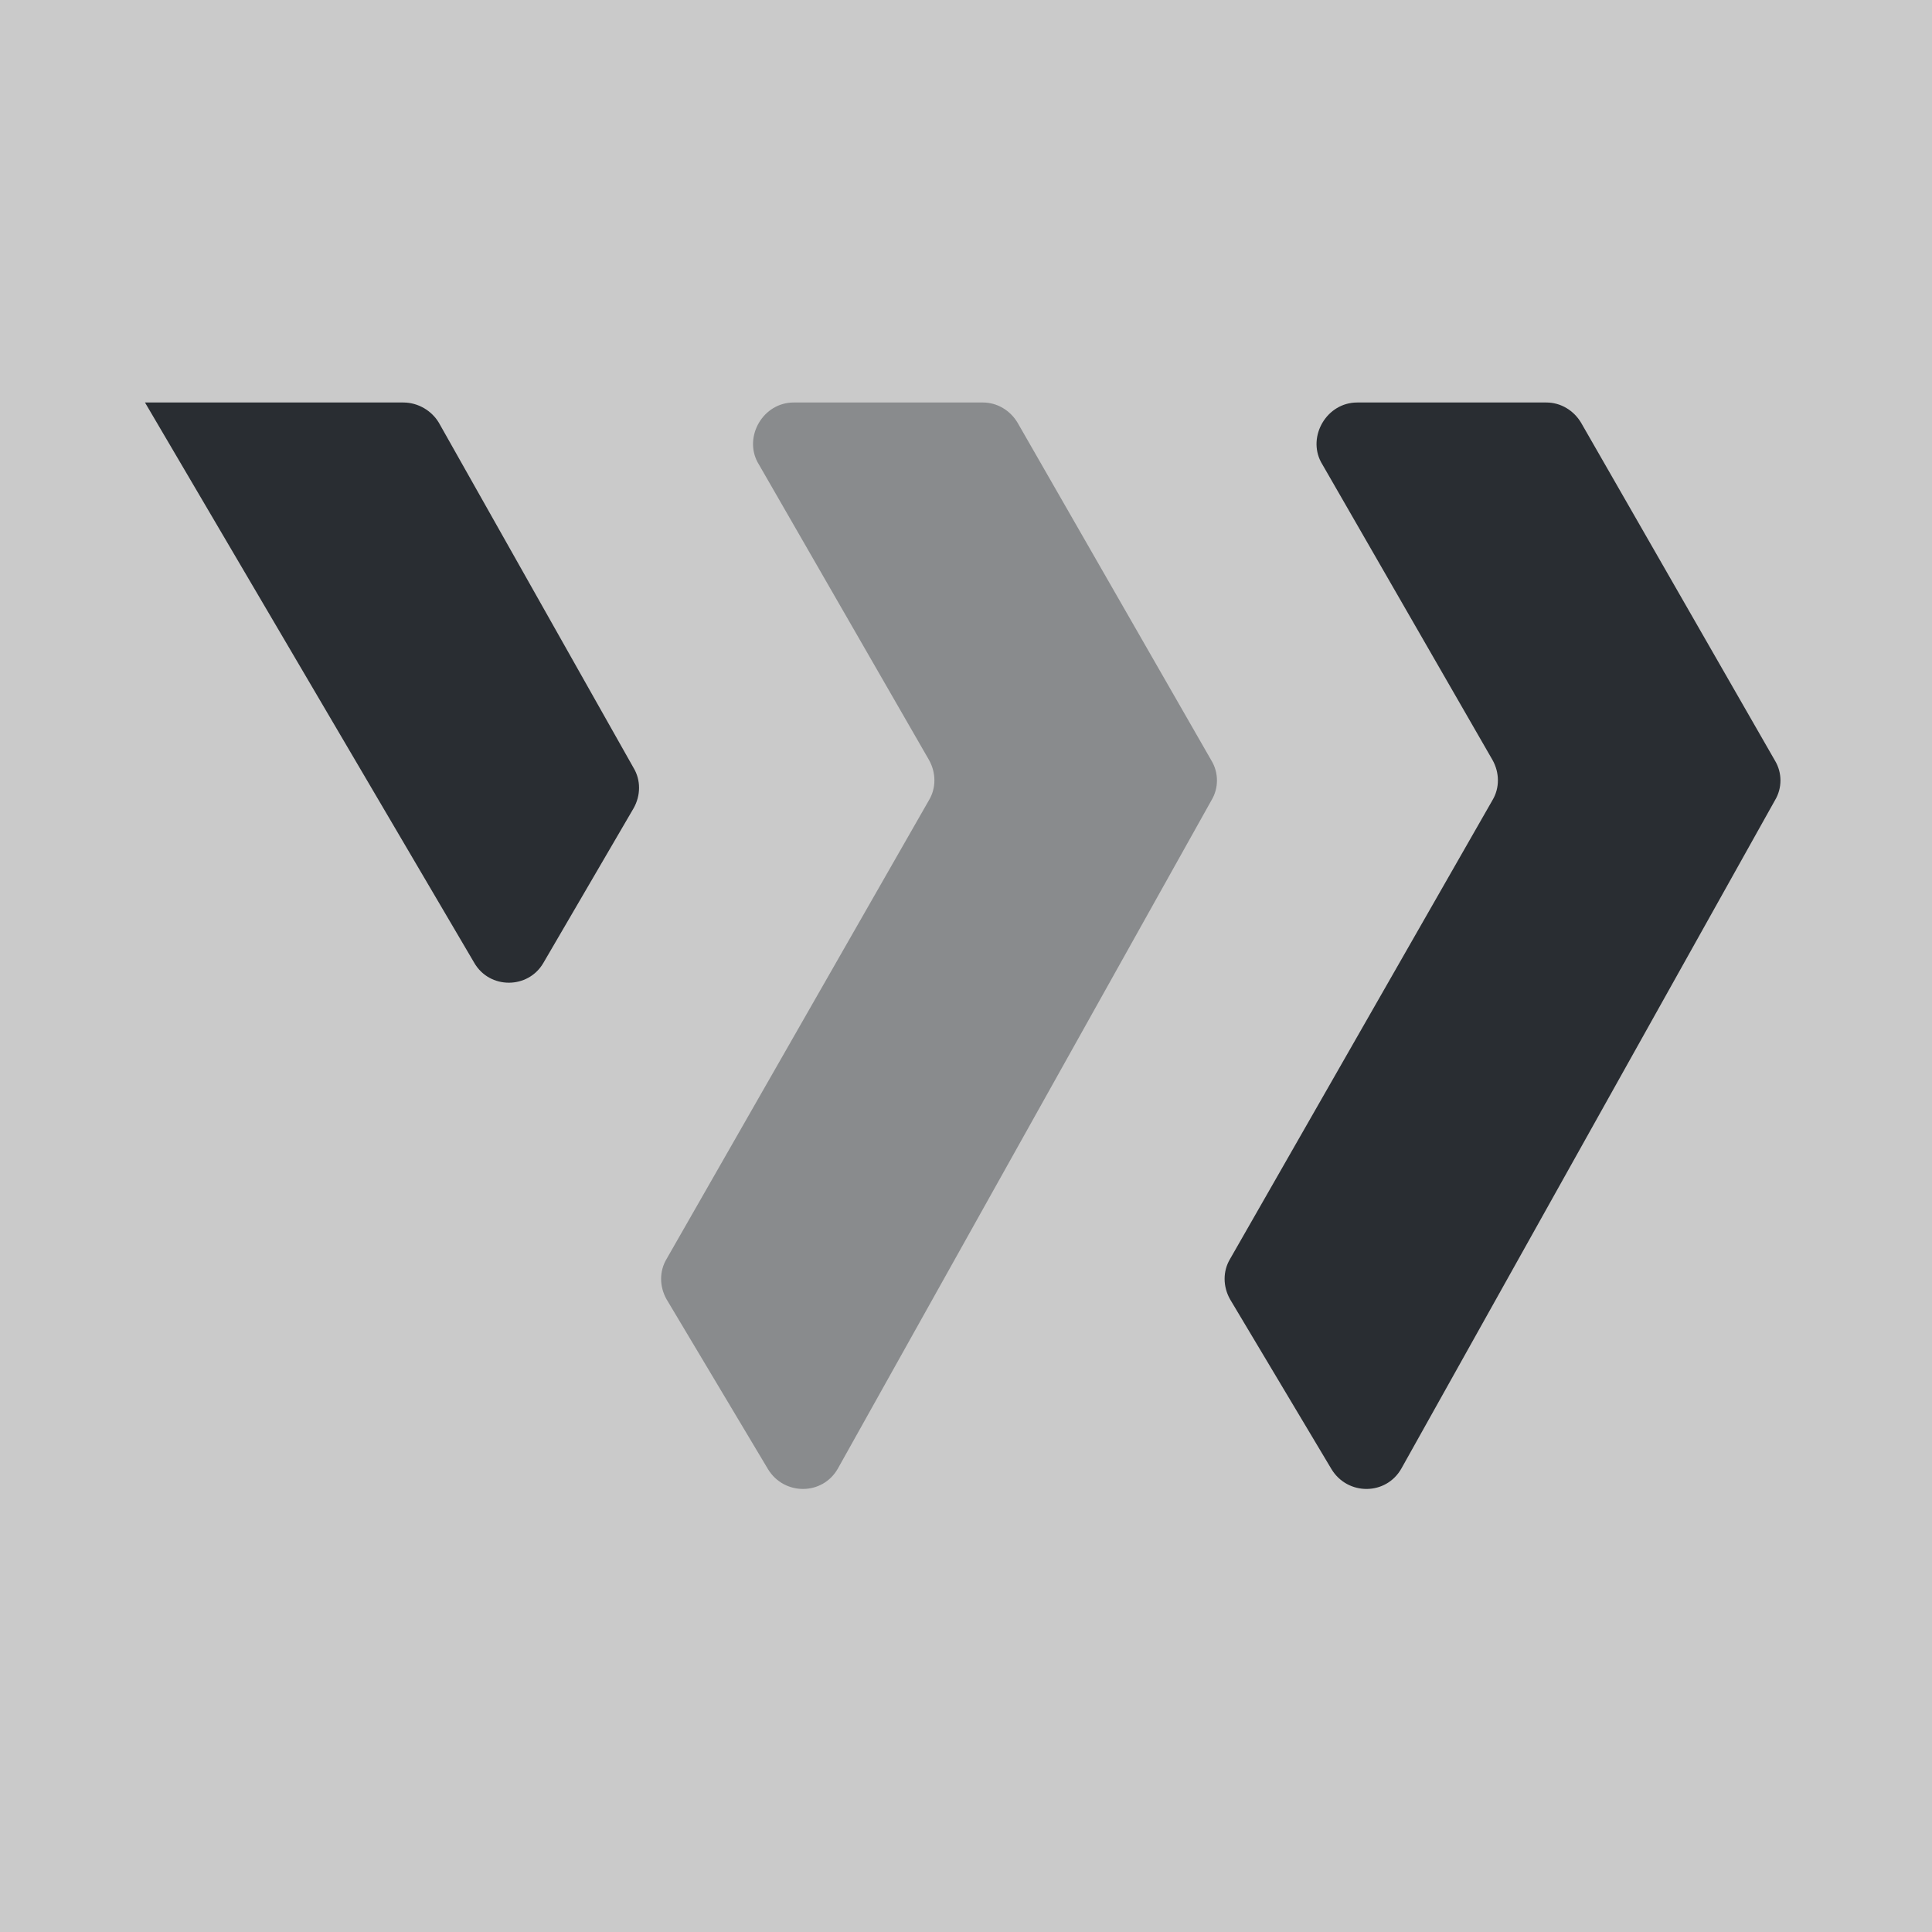<svg xmlns="http://www.w3.org/2000/svg" width="24" height="24" viewBox="0 0 24 24">
  <rect x="0" y="0" width="24" height="24" fill="#808080" stroke="none"/>
  <defs/>
  <path fill="white" opacity="0.58" d="M24,0 L0,0 L0,24 L24,24 L24,0 Z"/>
  <path fill="#292D32" d="M16.86,5 L19.21,5 C19.39,5 19.55,5.1 19.64,5.25 L22.05,9.45 C22.14,9.6 22.14,9.79 22.05,9.94 L17.41,18.24 C17.22,18.58 16.74,18.58 16.54,18.25 L15.28,16.14 C15.19,15.98 15.19,15.79 15.28,15.64 L18.54,9.94 C18.63,9.79 18.63,9.6 18.54,9.44 L16.41,5.74 C16.24,5.42 16.48,5 16.86,5 Z"/>
  <path fill="#292D32" opacity="0.4" d="M9.86,5 L12.21,5 C12.39,5 12.55,5.1 12.64,5.25 L15.05,9.45 C15.14,9.6 15.14,9.79 15.05,9.94 L10.41,18.24 C10.22,18.58 9.74,18.58 9.54,18.25 L8.28,16.14 C8.19,15.98 8.19,15.79 8.28,15.64 L11.54,9.94 C11.63,9.79 11.63,9.6 11.54,9.44 L9.41,5.74 C9.24,5.42 9.48,5 9.86,5 Z"/>
  <path fill="#292D32" d="M1.801,5 L5.011,5 C5.191,5 5.361,5.1 5.451,5.25 L7.871,9.54 C7.961,9.69 7.961,9.88 7.871,10.04 L6.751,11.96 C6.561,12.29 6.081,12.29 5.891,11.96 L1.801,5 Z"/>
</svg>

